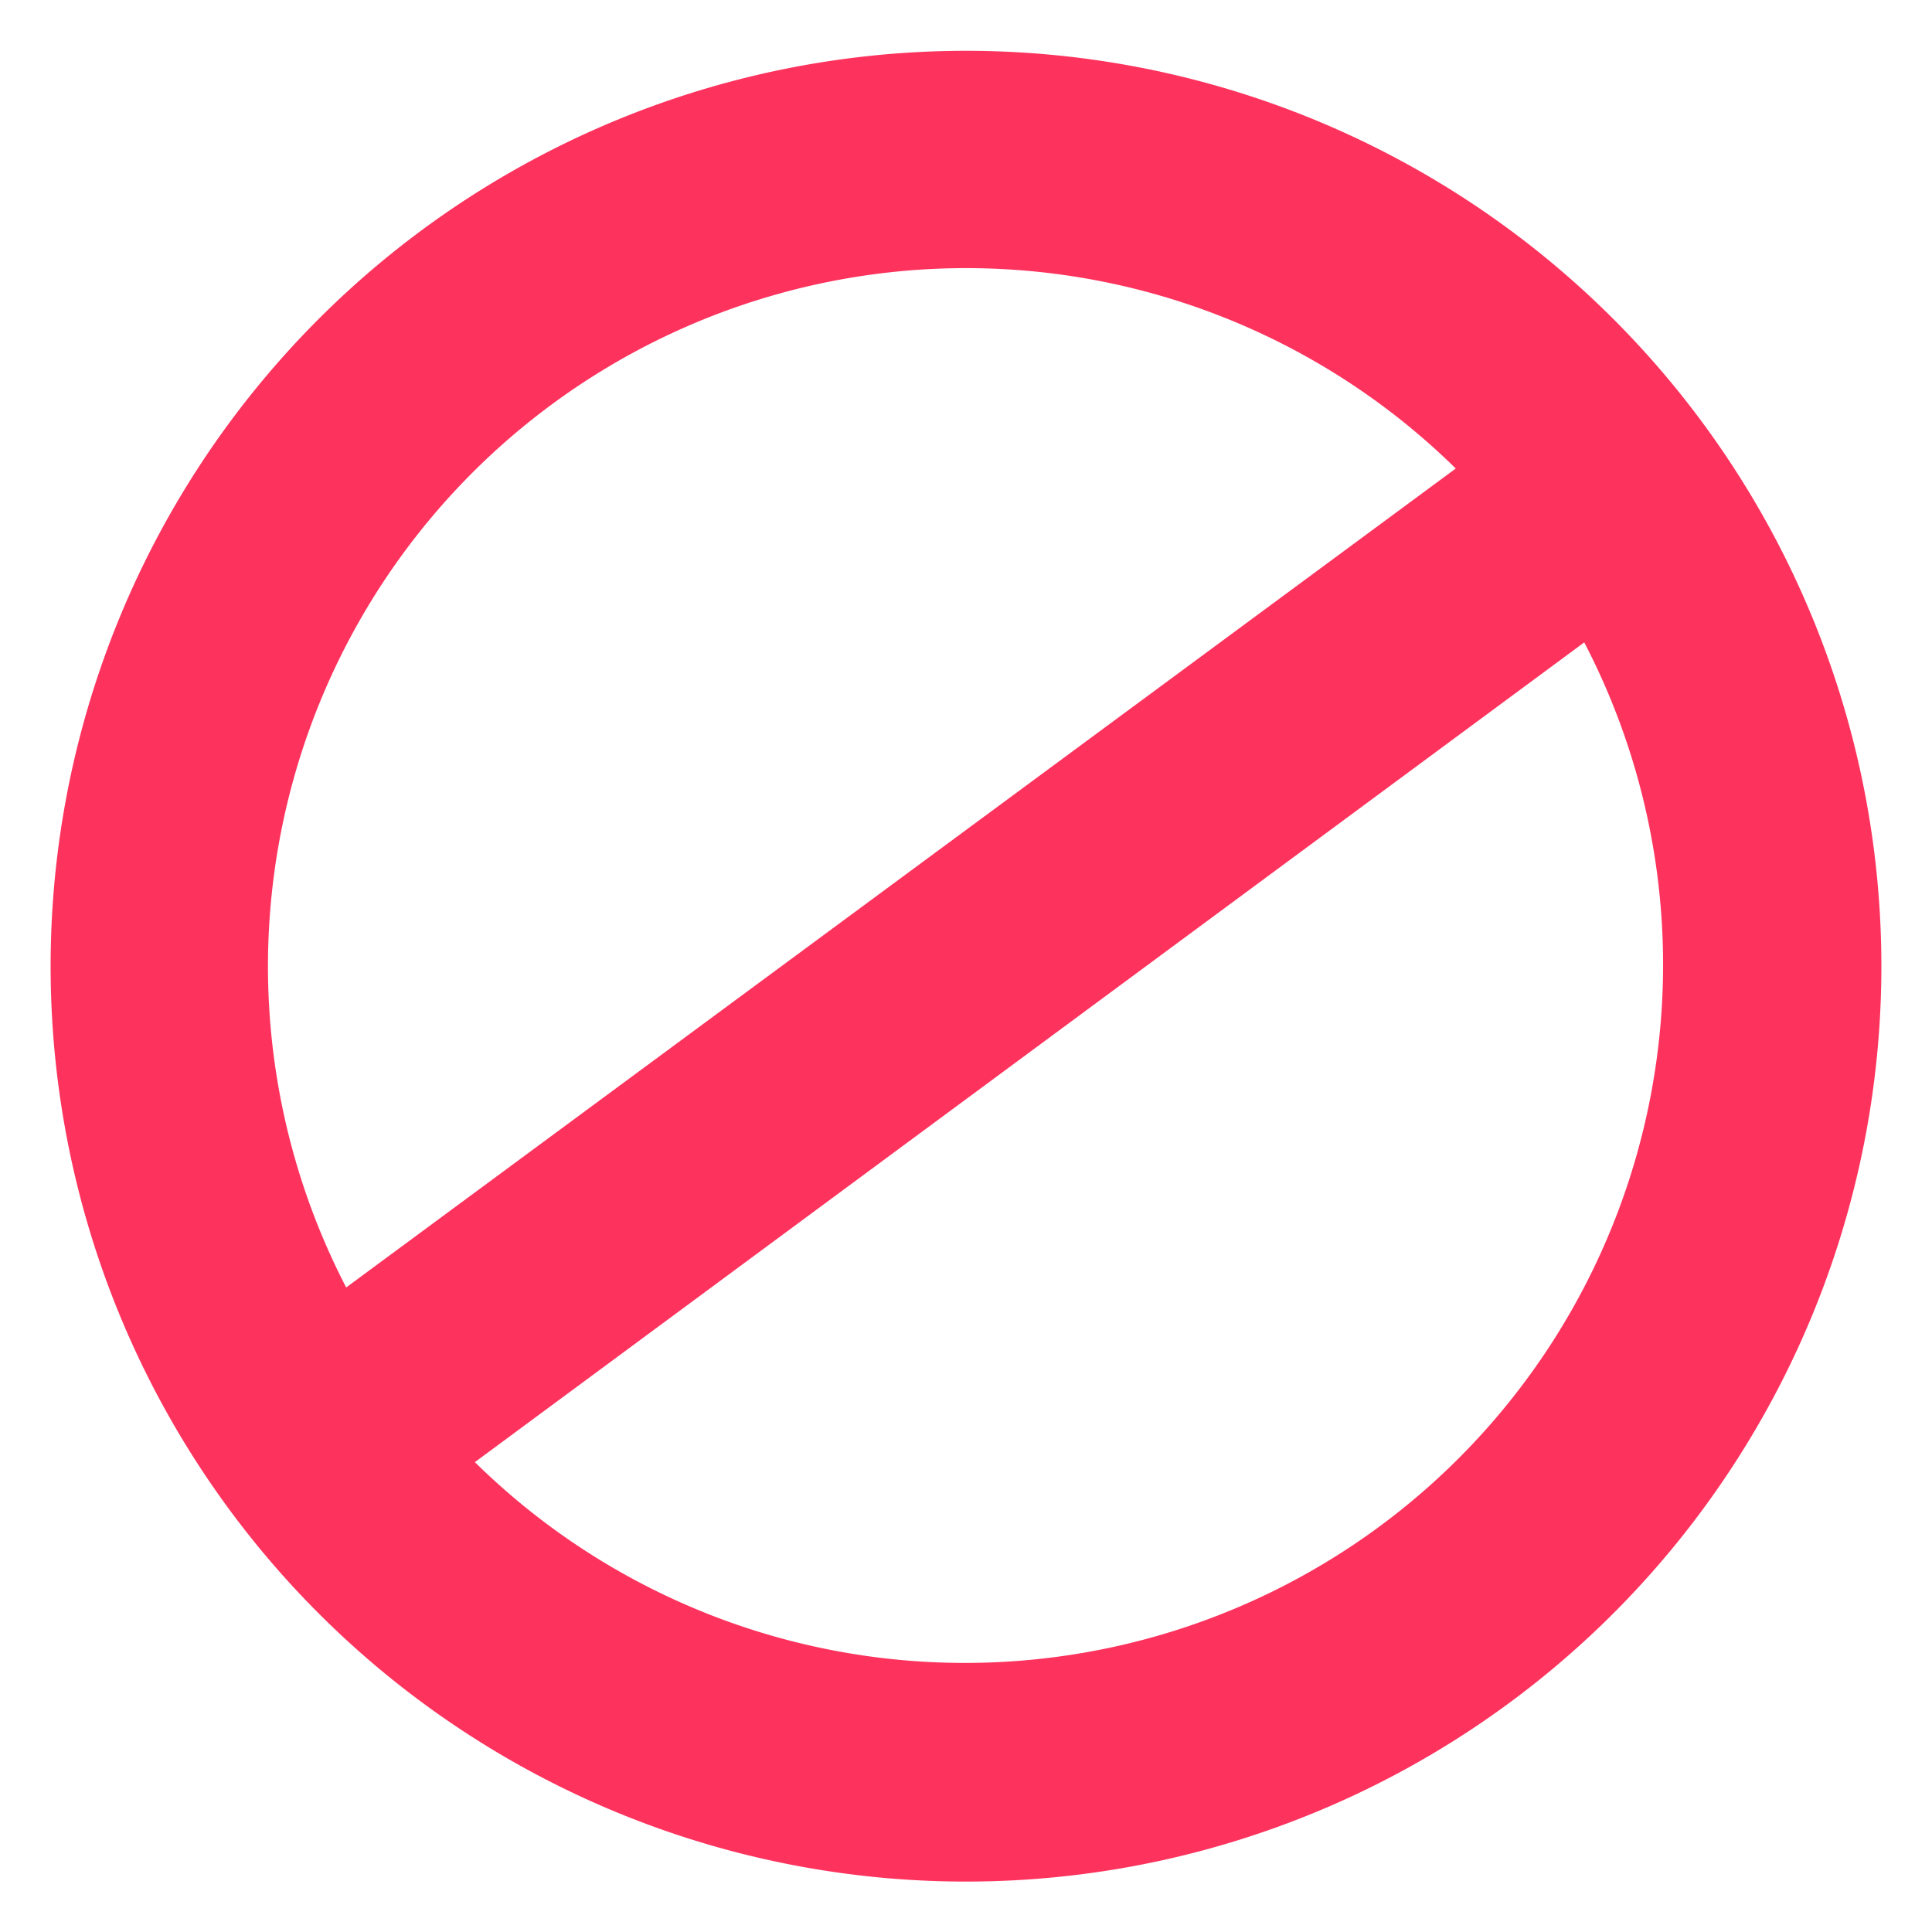 <svg xmlns="http://www.w3.org/2000/svg" viewBox="0 0 100 100" fill="#fd335e">
  <path d="M50,2.63A47.38,47.38,0,1,1,2.62,50,47.38,47.38,0,0,1,50,2.63Zm-32.07,64L75.35,24.25A36.14,36.14,0,0,0,17.93,66.66ZM82,33.25,24.58,75.68A36.14,36.14,0,0,0,82,33.25Z"/>
</svg>
